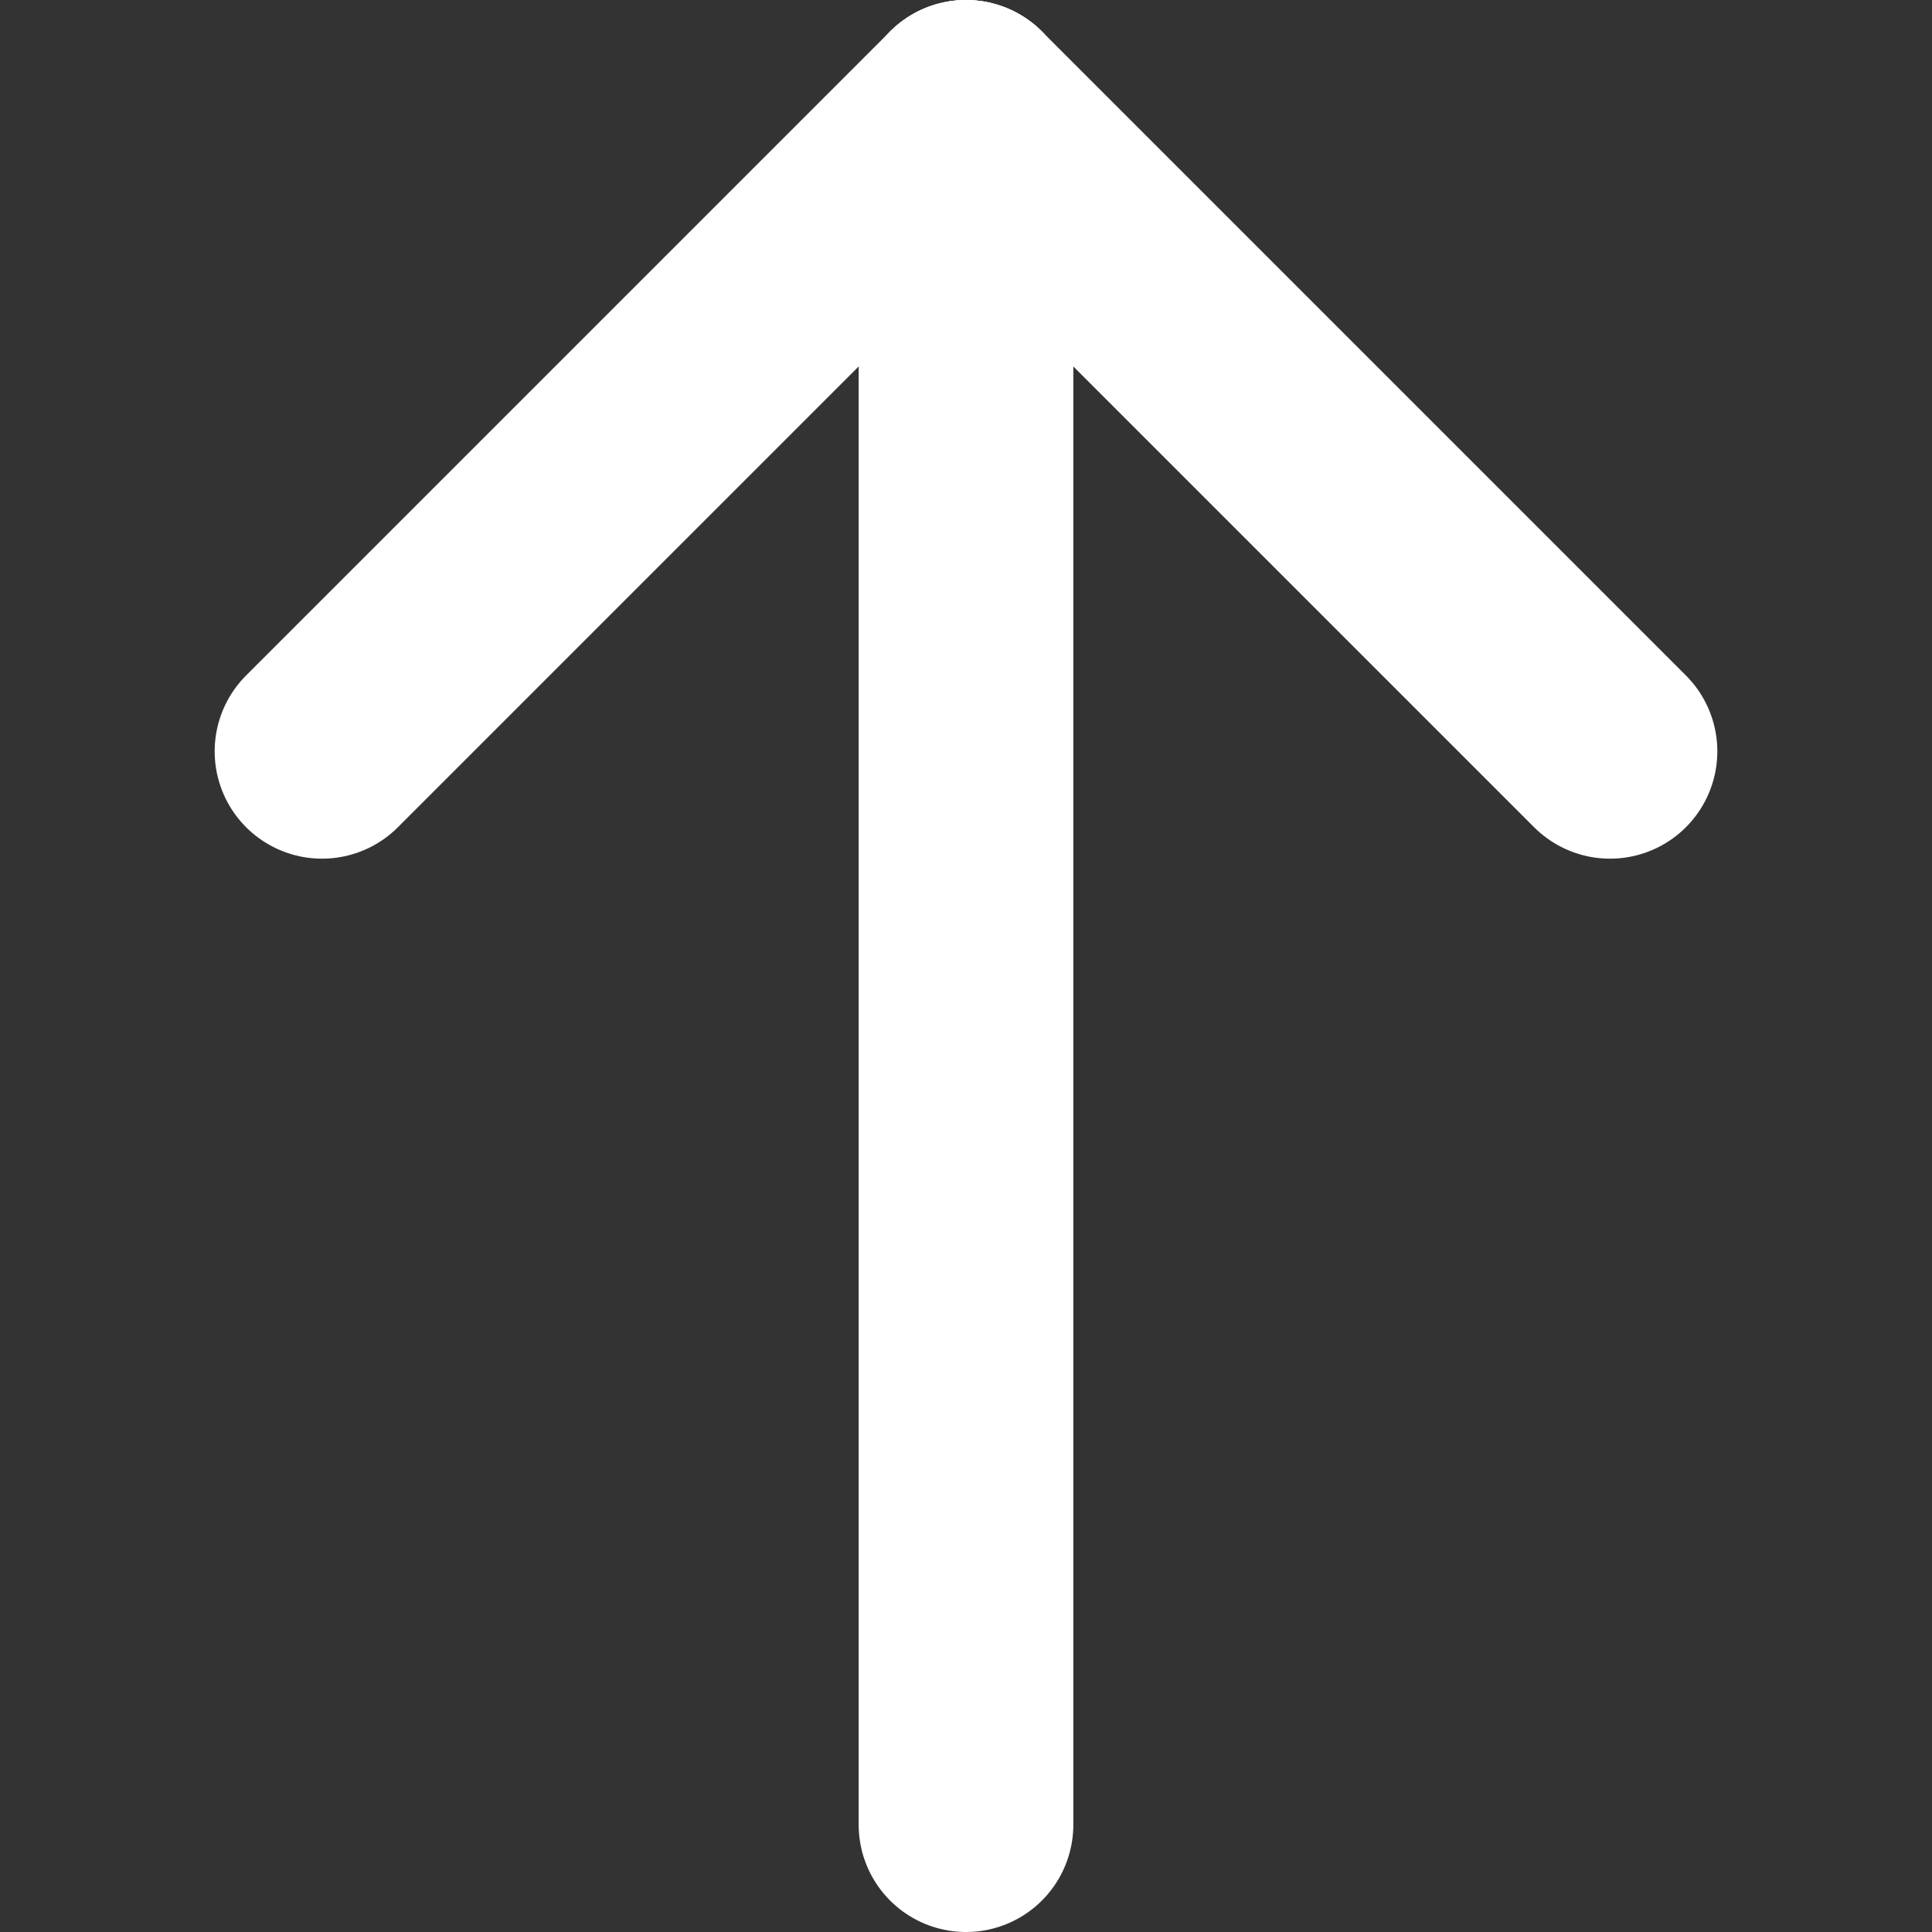 <svg id="Слой_1" data-name="Слой 1" xmlns="http://www.w3.org/2000/svg" viewBox="0 0 18 18"><rect x="0" y="0" width="18" height="18" fill="#333333" stroke="none"/><defs><style>.cls-1{fill:none;stroke:#fff;stroke-linecap:round;stroke-linejoin:round;stroke-width:2px;}</style></defs><title>toTopW</title><line class="cls-1" x1="9" y1="17" x2="9" y2="1"/><line class="cls-1" x1="9" y1="1" x2="3" y2="7"/><line class="cls-1" x1="9" y1="1" x2="15" y2="7"/></svg>